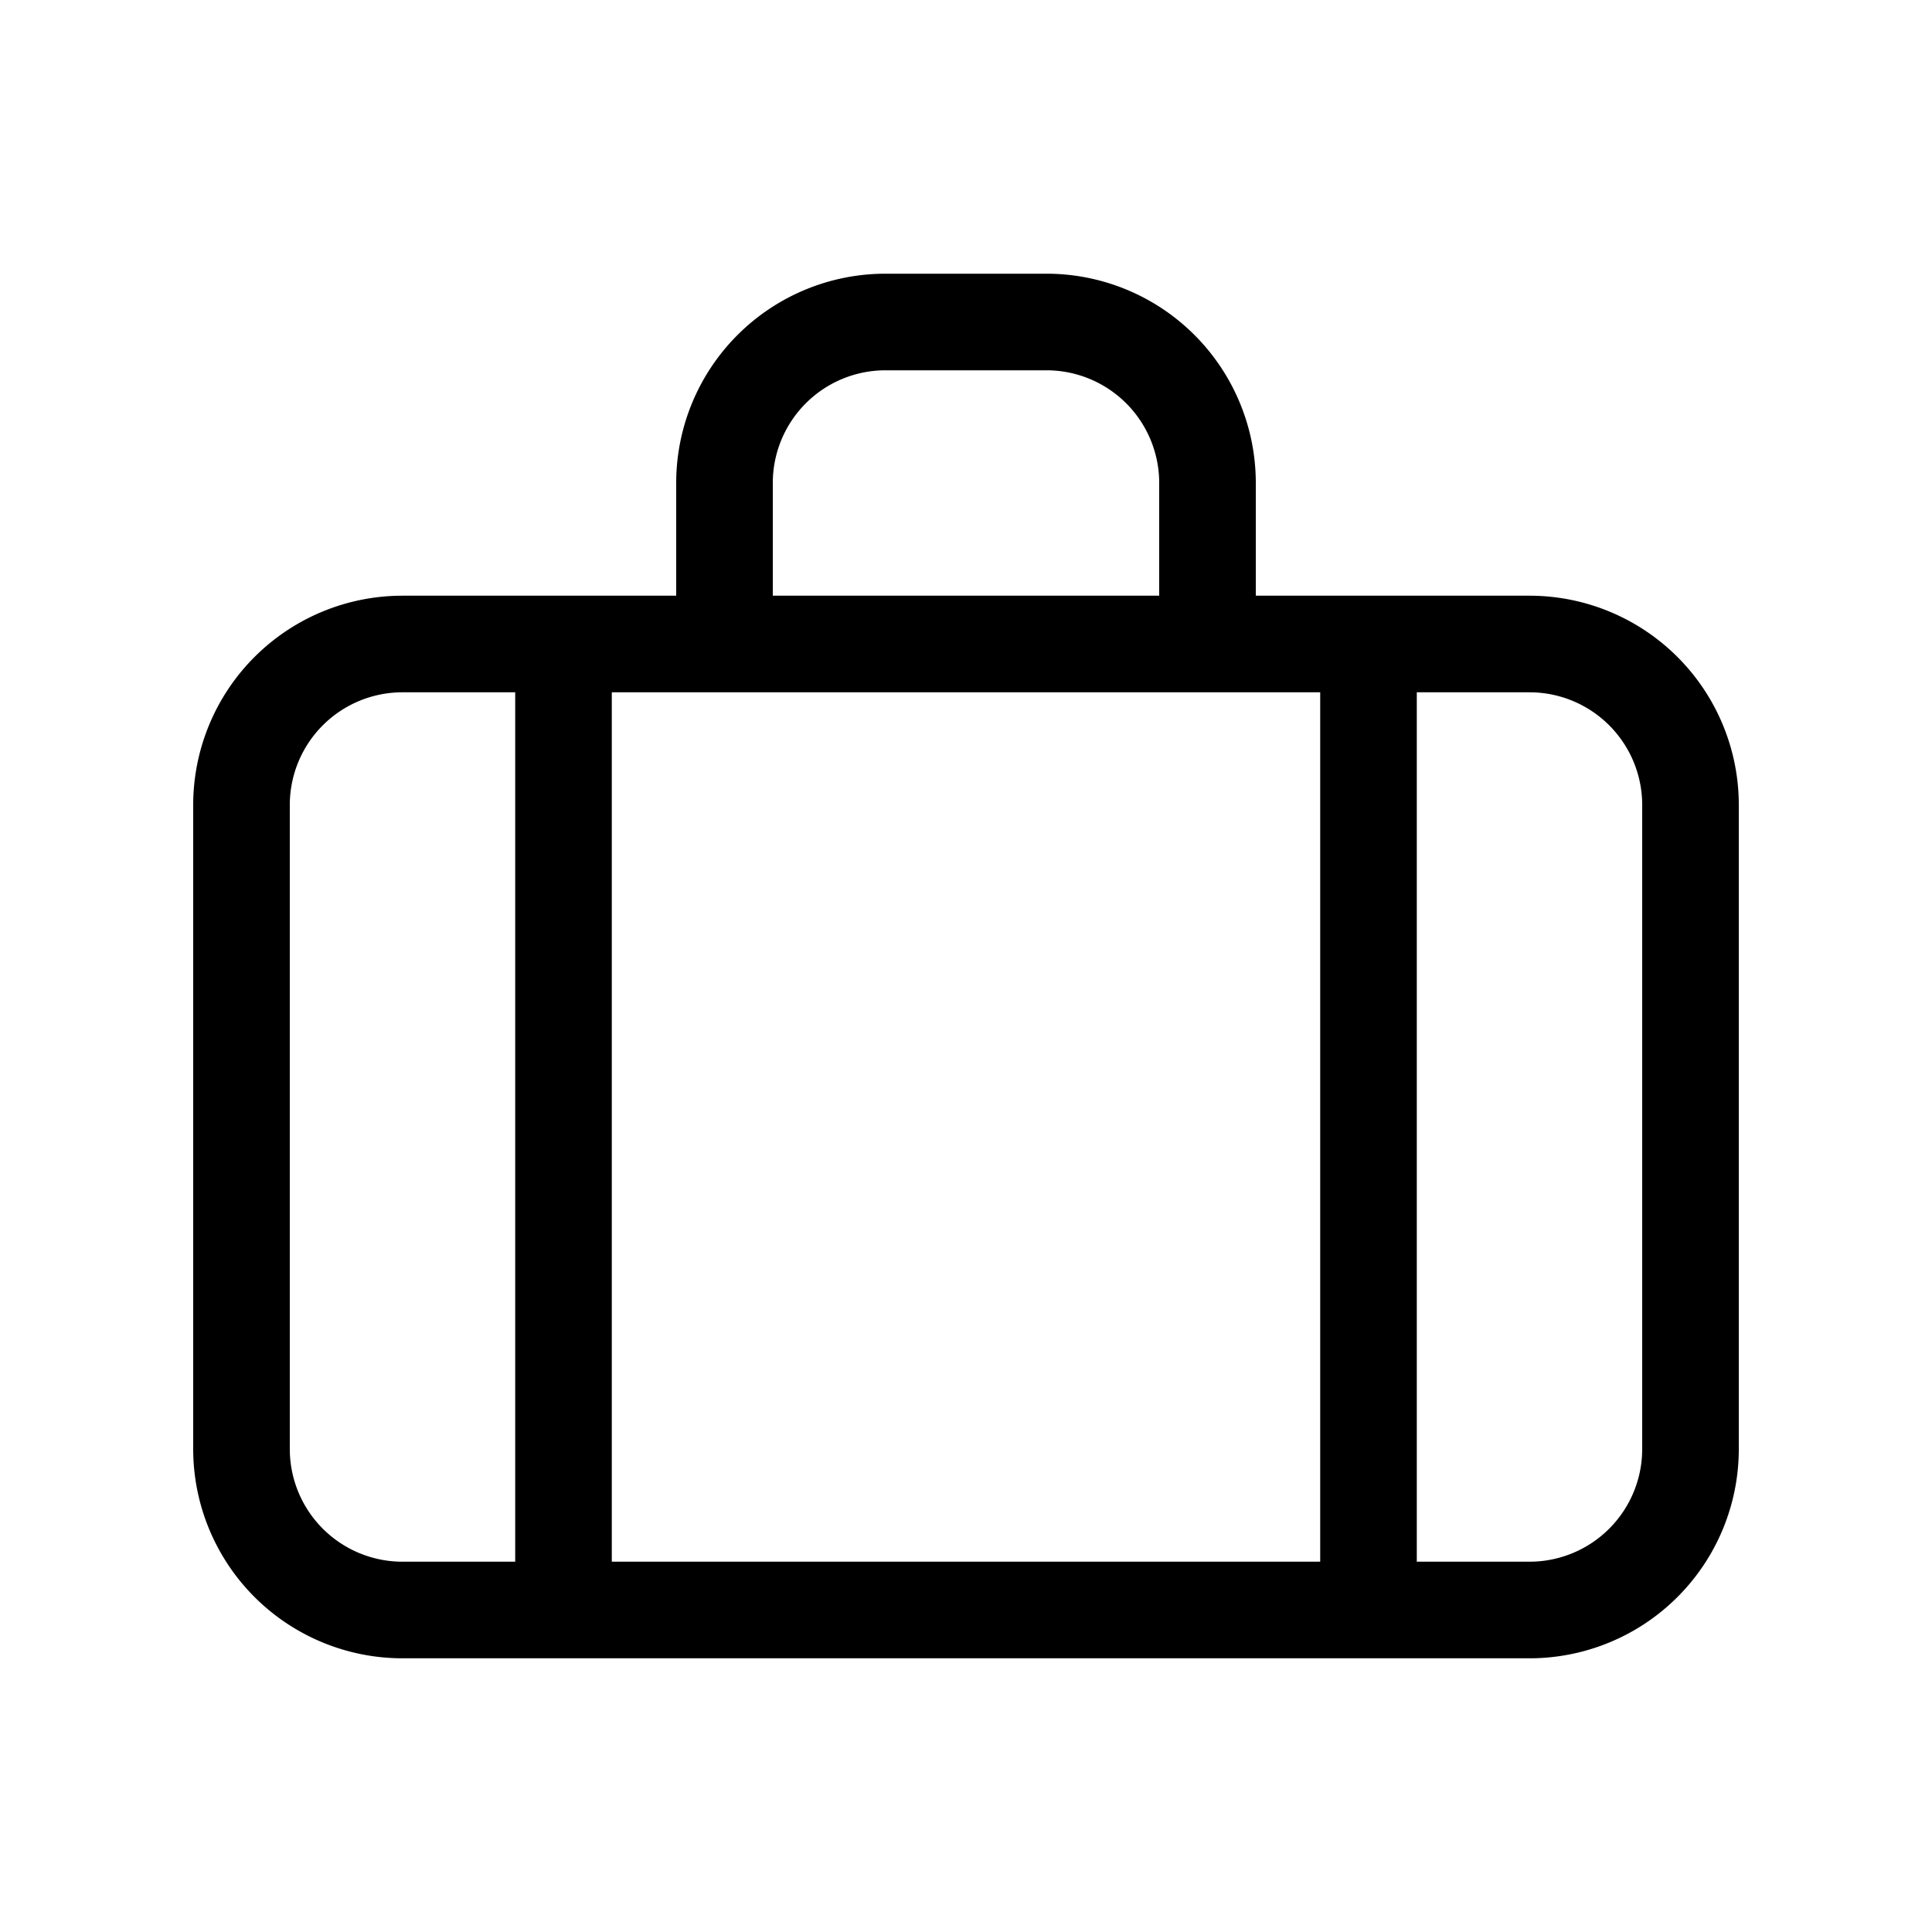 <svg xmlns="http://www.w3.org/2000/svg" viewBox="0 0 24 24" fill="none"><path stroke="currentColor" stroke-linecap="round" stroke-linejoin="round" stroke-width="1.2" d="M15 8V6a2 2 0 0 0-2-2h-2a2 2 0 0 0-2 2v2m6 0h4a2 2 0 0 1 2 2v8a2 2 0 0 1-2 2H7m8-12H9m0 0H7m0 0H5a2 2 0 0 0-2 2v8a2 2 0 0 0 2 2h2M7 8v12M17 8v12"/></svg>